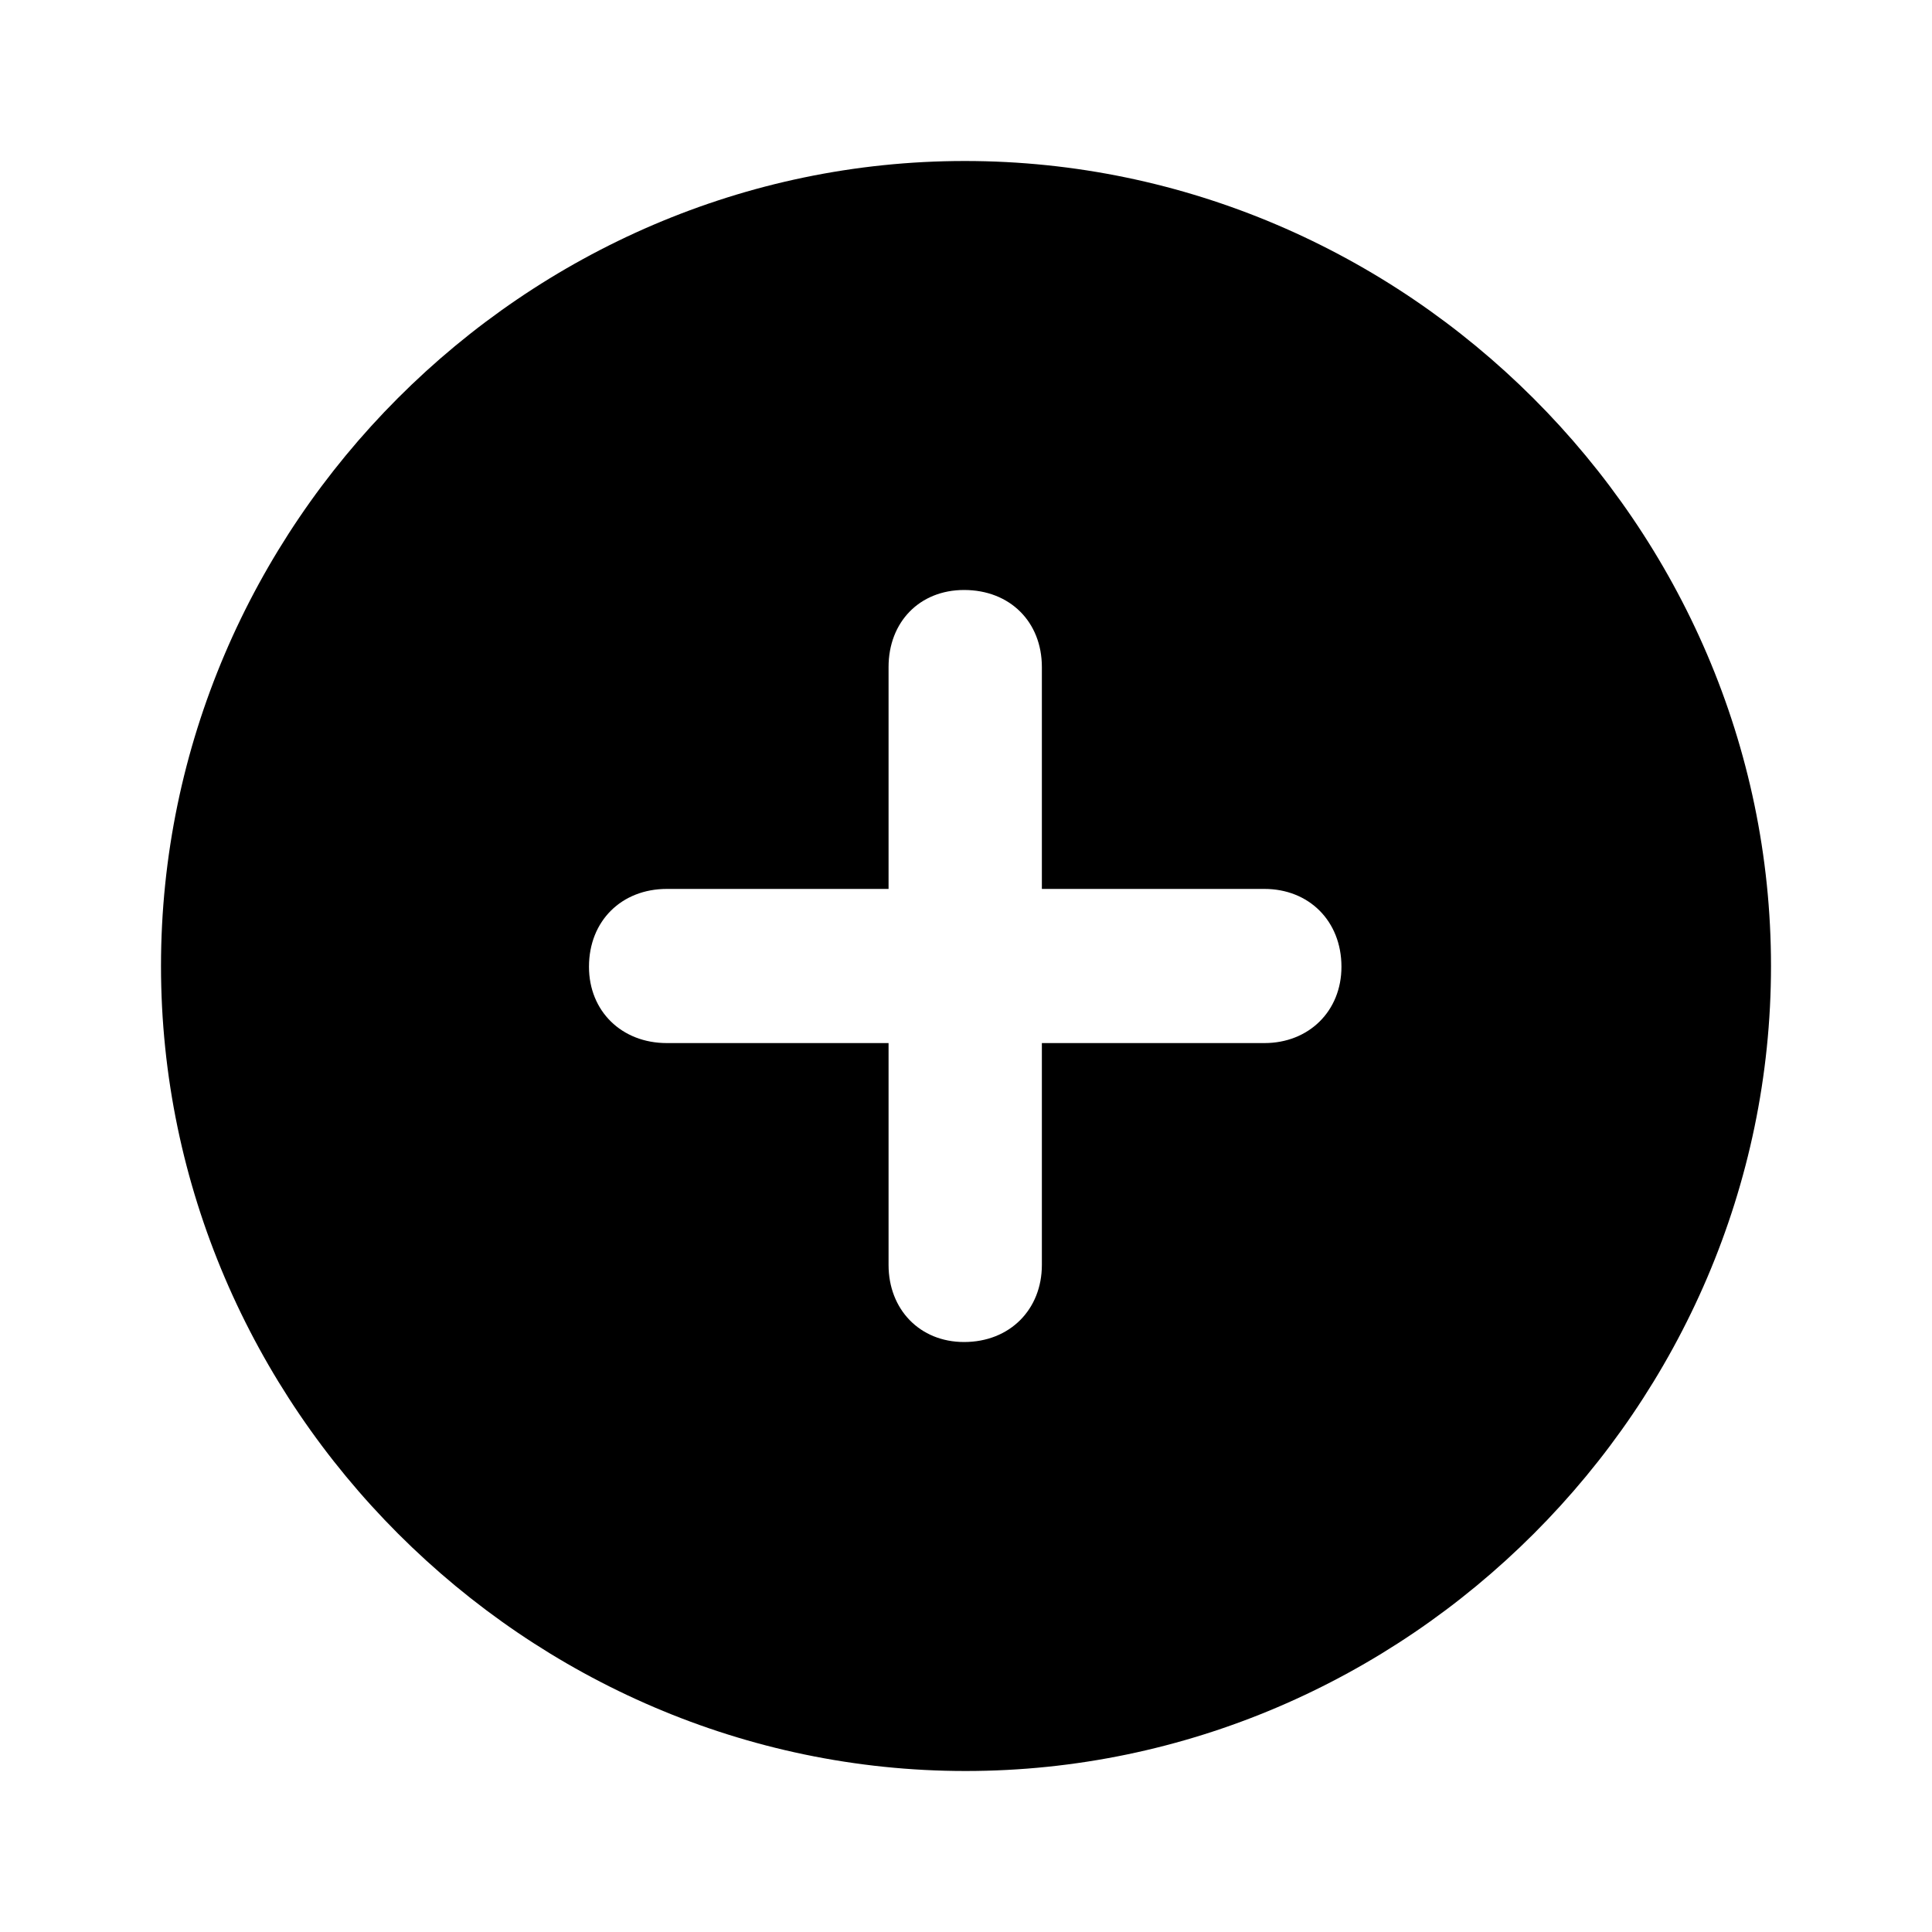 <svg viewBox="0 0 48 48" fill="none" xmlns="http://www.w3.org/2000/svg">
<path d="M23.99 44C34.952 44 44 34.948 44 24C44 13.052 34.933 4 23.971 4C13.028 4 4 13.052 4 24C4 34.948 13.048 44 23.99 44ZM14.633 24.019C14.633 22.878 15.445 22.085 16.567 22.085H22.076V16.573C22.076 15.451 22.85 14.658 23.952 14.658C25.092 14.658 25.885 15.451 25.885 16.573V22.085H31.414C32.516 22.085 33.328 22.878 33.328 24.019C33.328 25.122 32.516 25.915 31.414 25.915H25.885V31.427C25.885 32.53 25.092 33.342 23.952 33.342C22.85 33.342 22.076 32.53 22.076 31.427V25.915H16.567C15.445 25.915 14.633 25.122 14.633 24.019Z" fill="currentColor"/>
</svg>
